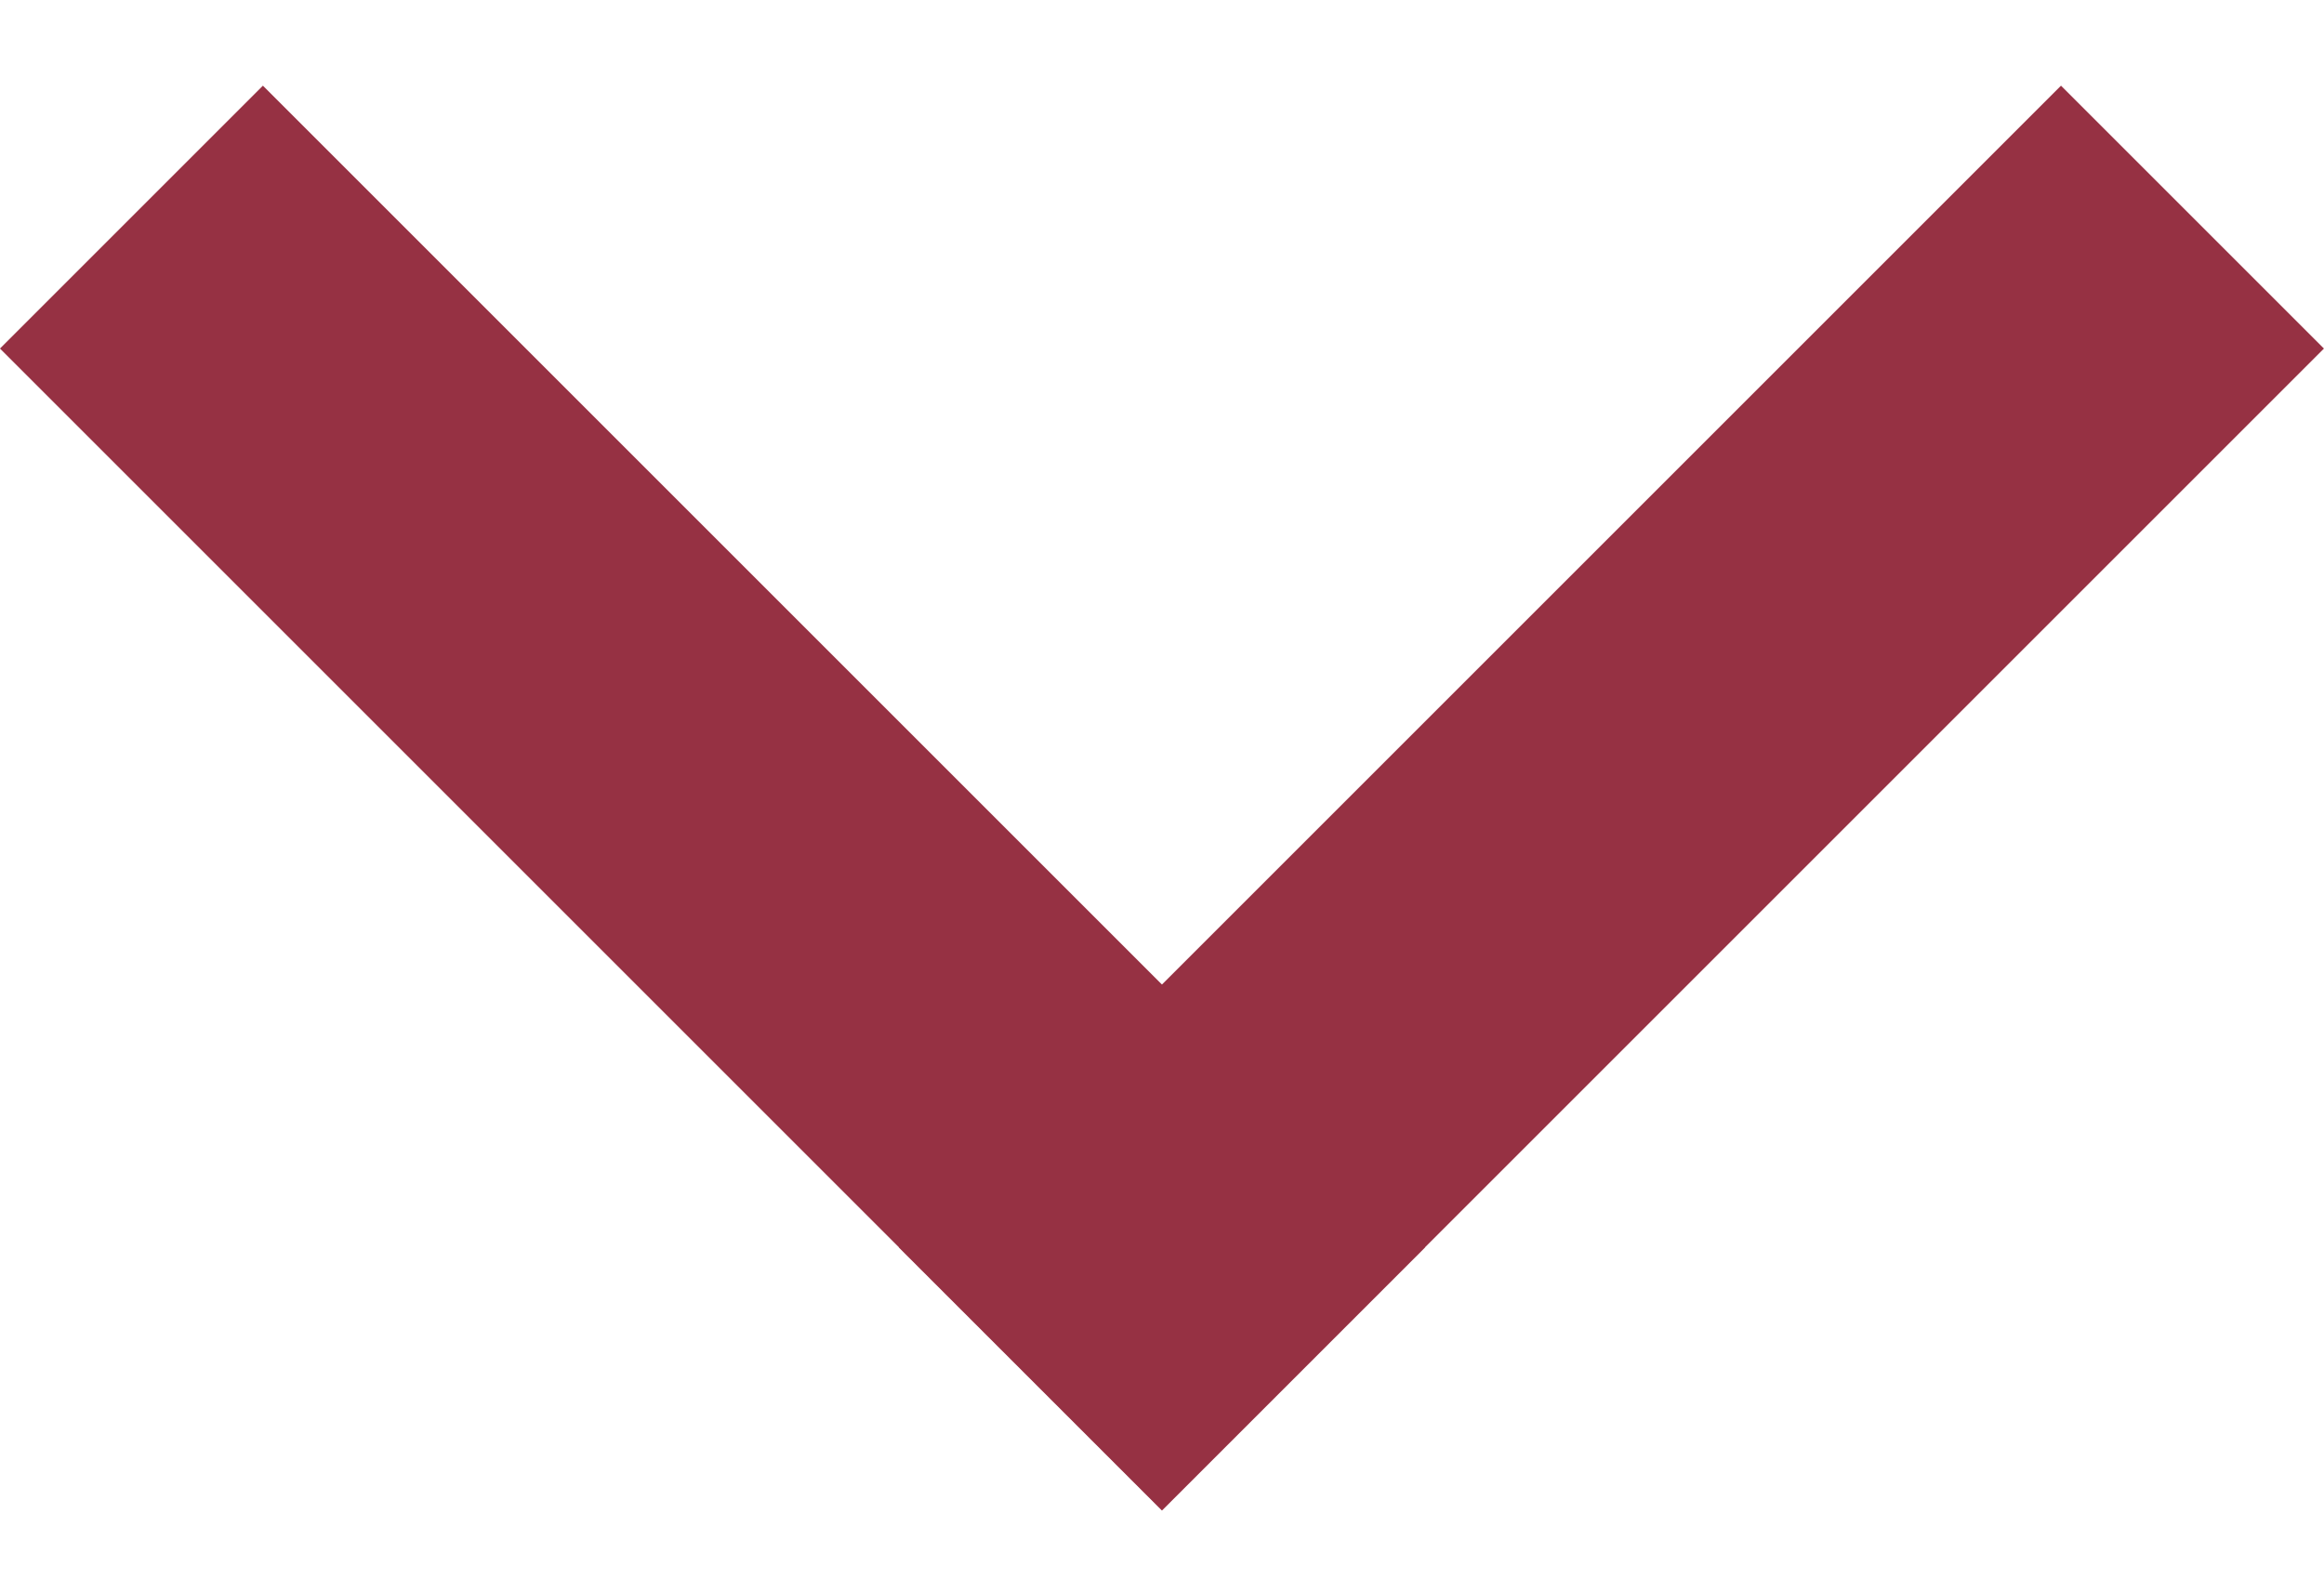 <svg width="25" height="17" viewBox="0 0 25 17" fill="none" xmlns="http://www.w3.org/2000/svg">
<line x1="11.085" y1="14.836" x2="23.585" y2="2.336" stroke="#963143" stroke-width="4"/>
<line x1="1.414" y1="2.336" x2="13.914" y2="14.836" stroke="#963143" stroke-width="4"/>
</svg>
